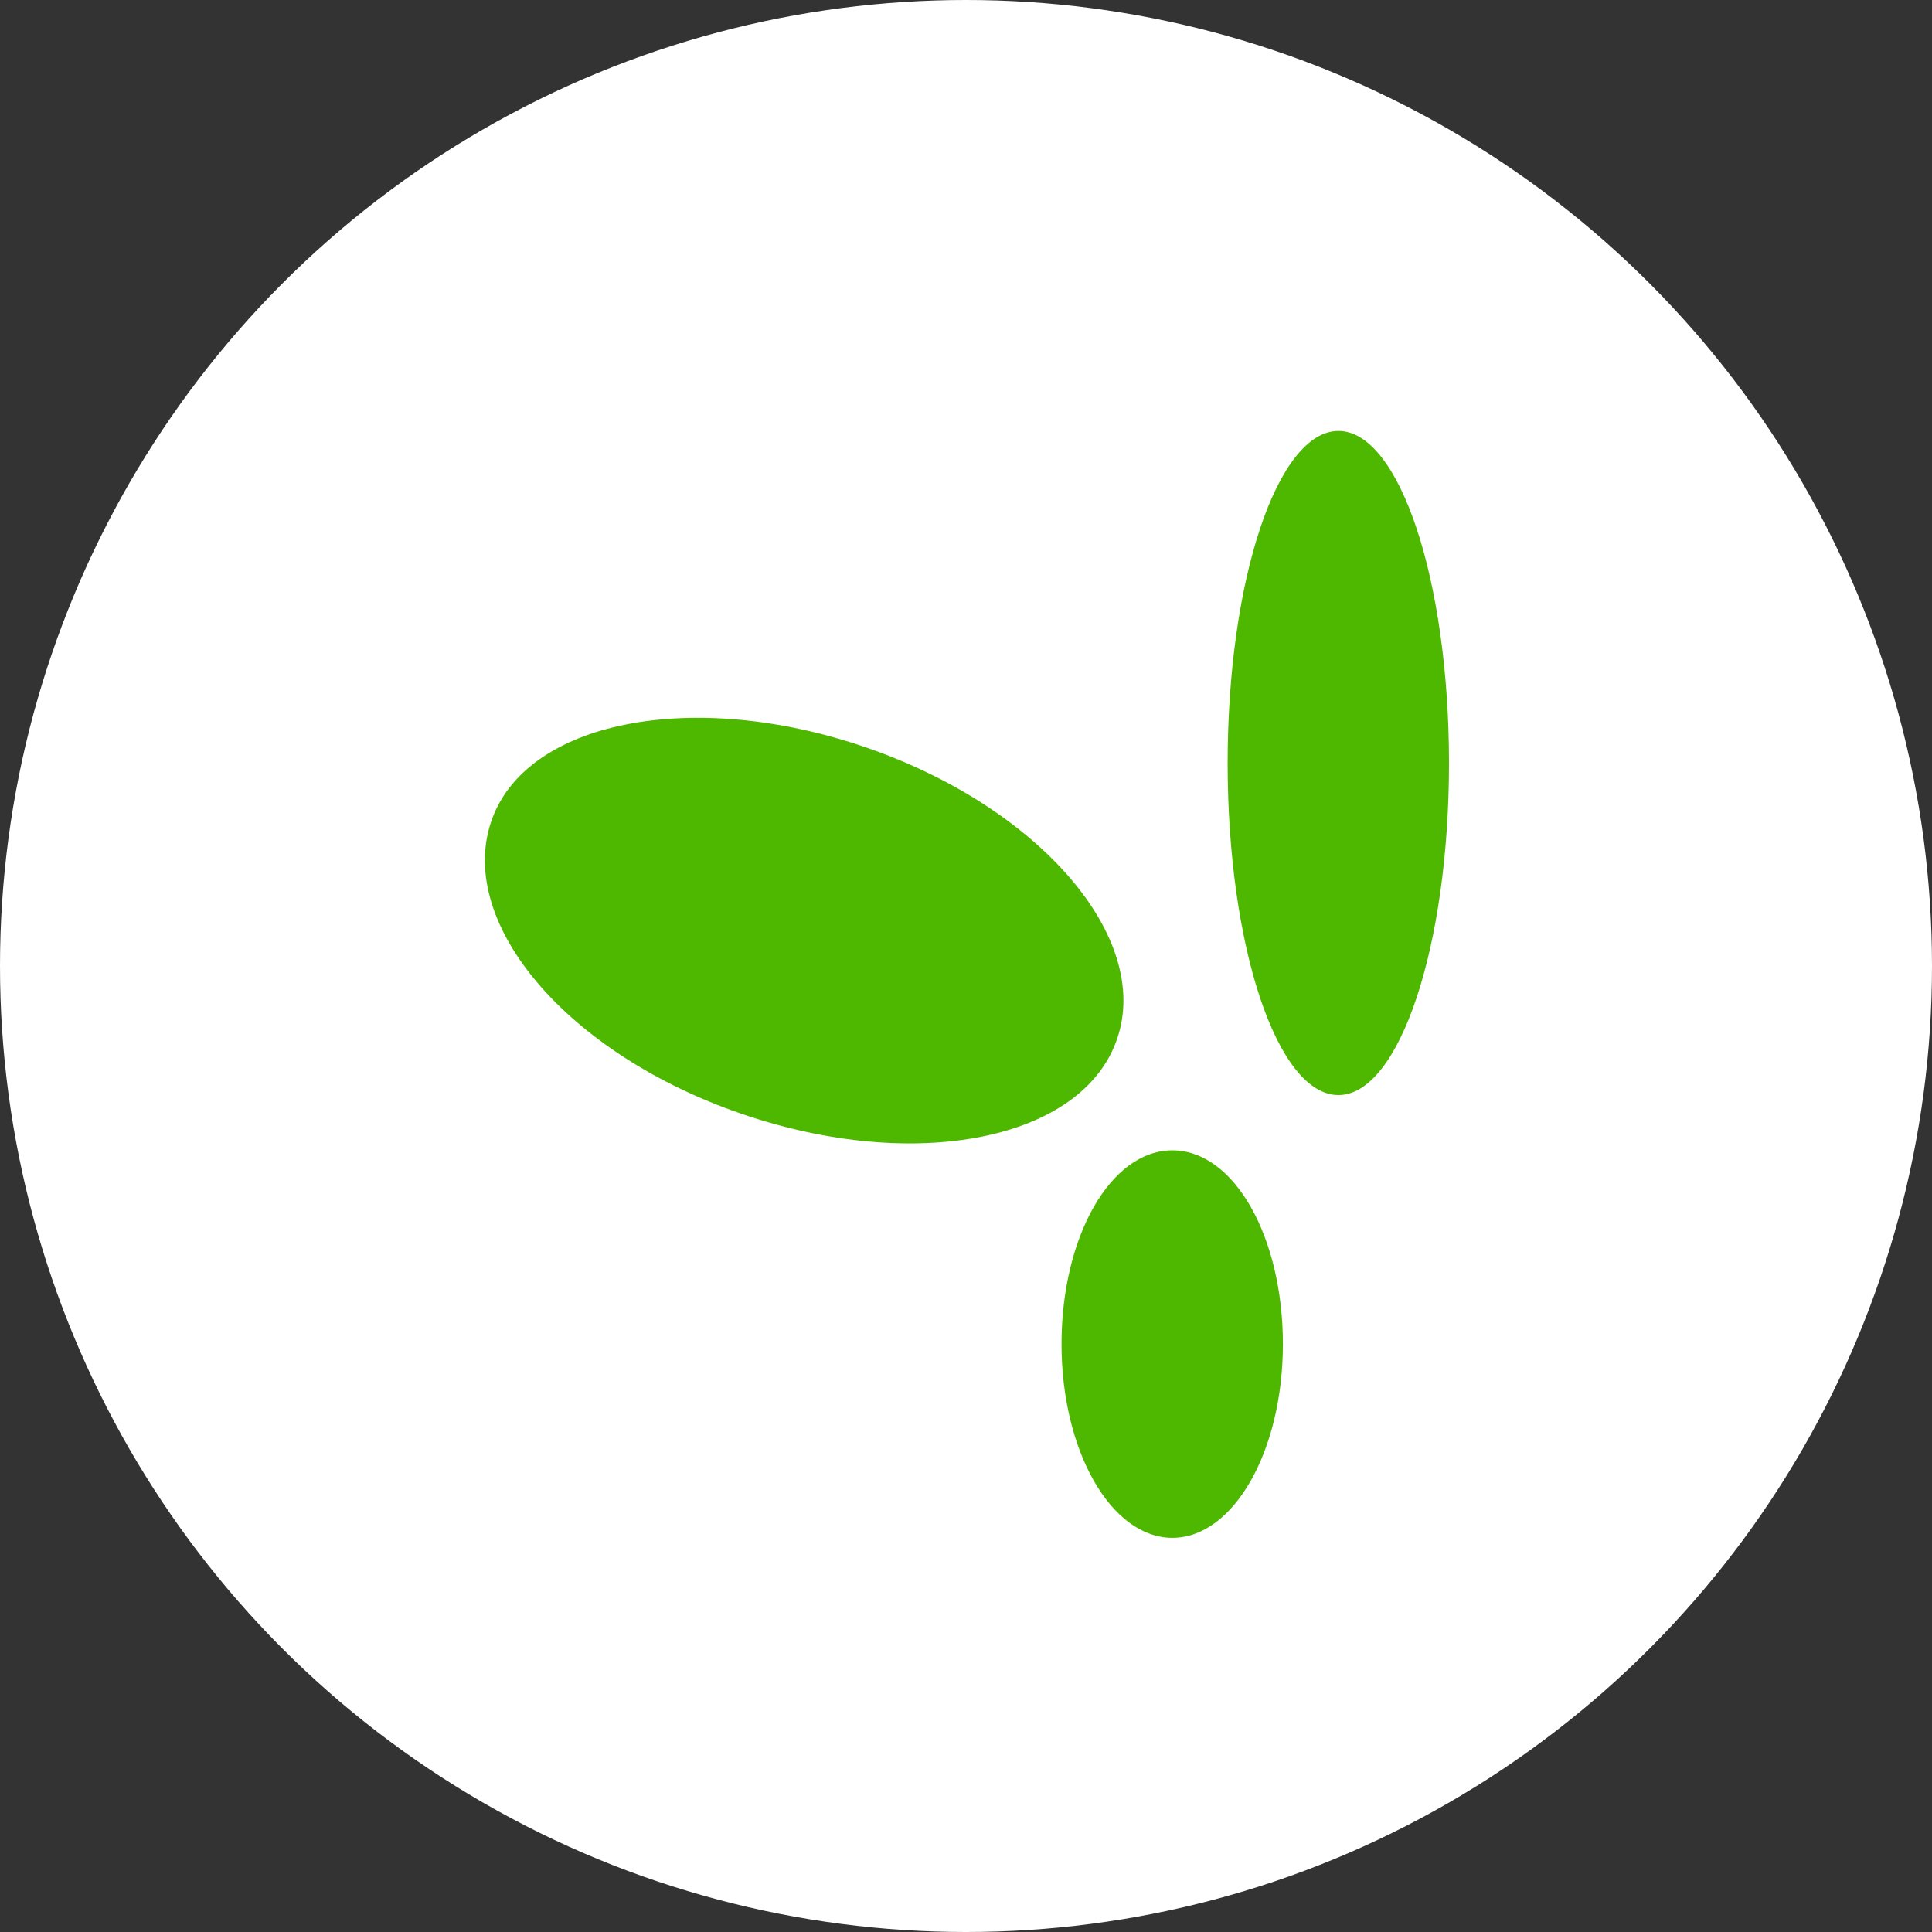 <svg id="Layer_1" data-name="Layer 1" xmlns="http://www.w3.org/2000/svg" viewBox="0 0 72 72"><rect x="0" y="0" width="72" height="72" fill="#333333" stroke="none"/><circle cx="36" cy="36" r="36" style="fill:#fff"/><path d="M43.69,57.31c2.28,0,4.12-3.23,4.12-7.22S46,42.87,43.69,42.87s-4.13,3.23-4.13,7.22S41.41,57.31,43.69,57.31Zm6.19-16.5c2.27,0,4.12-5.54,4.12-12.37s-1.85-12.38-4.12-12.38-4.13,5.54-4.13,12.38S47.6,40.81,49.88,40.81Zm-8.25-2.09c1.3-3.77-2.88-8.63-9.34-10.86s-12.76-1-14,2.8,2.88,8.63,9.35,10.85S40.34,42.49,41.63,38.72Z" transform="translate(0 0)" style="fill:#4eb700;fill-rule:evenodd"/></svg>
